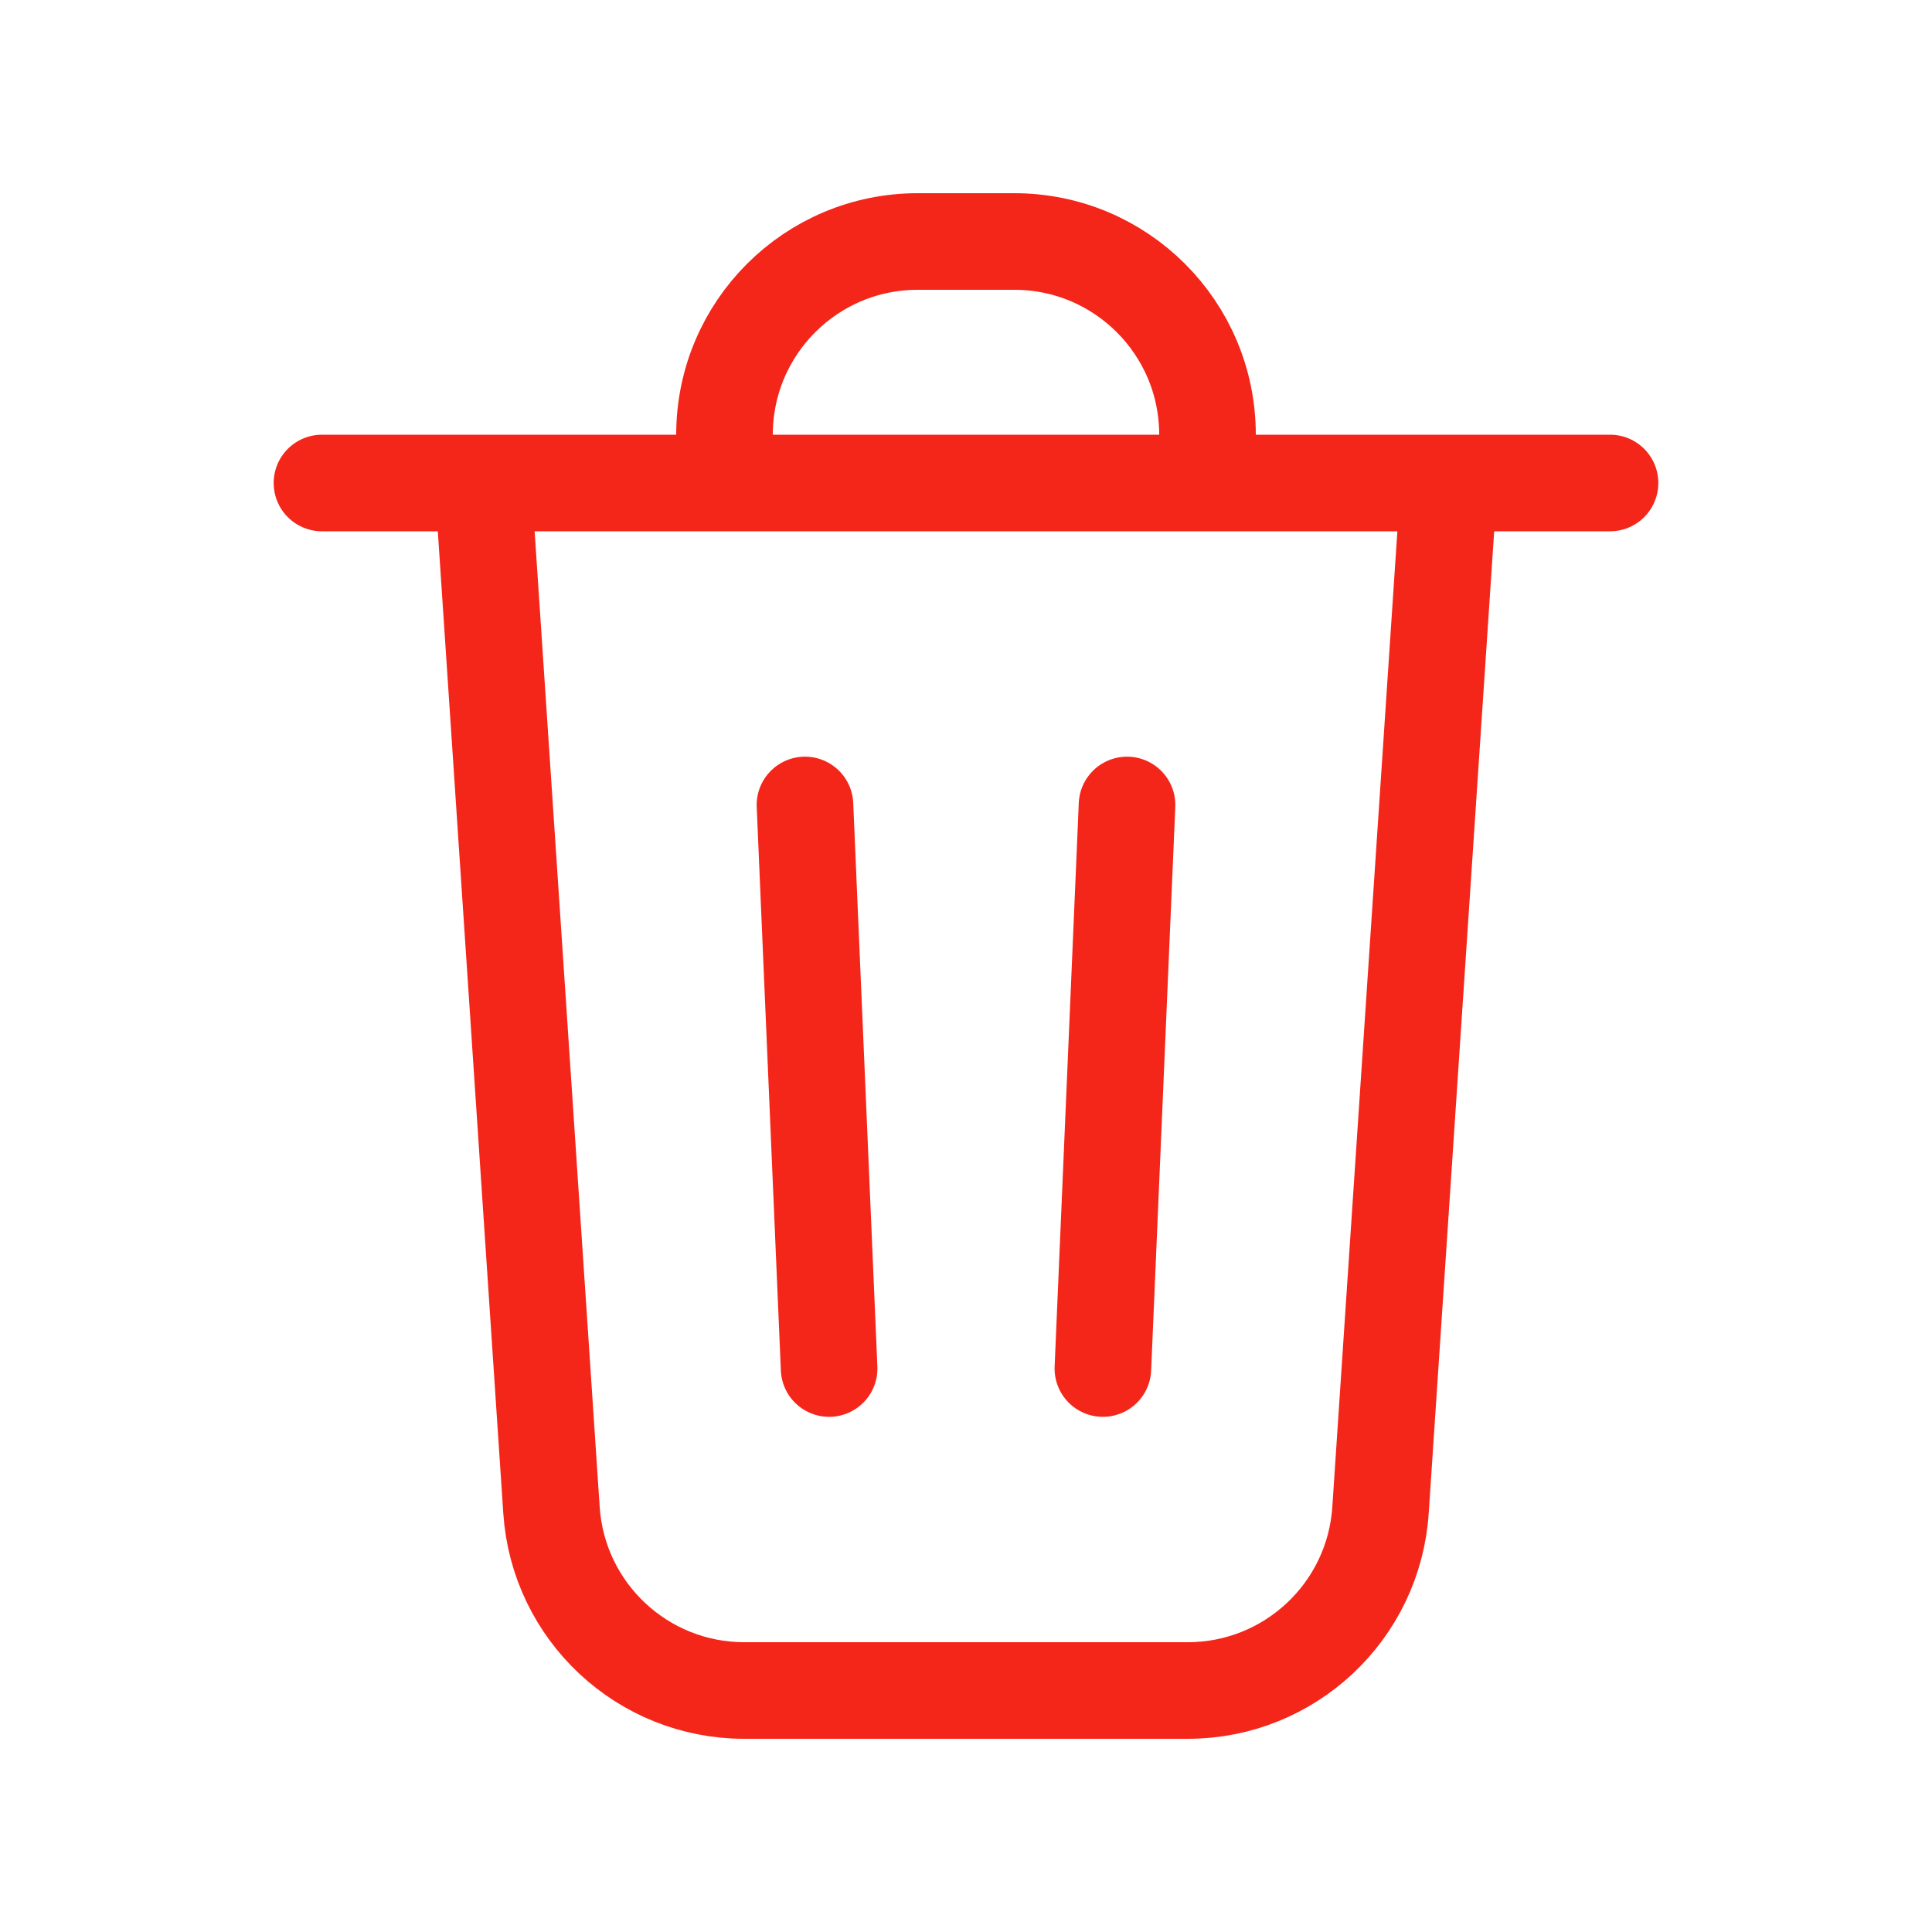 <svg width="20" height="20" viewBox="0 0 20 20" fill="none" xmlns="http://www.w3.org/2000/svg">
<path d="M11.667 8.333L11.417 14.167M8.583 14.167L8.333 8.333M5 5L5.709 15.633C5.779 16.684 6.652 17.5 7.704 17.5H12.296C13.348 17.5 14.221 16.684 14.291 15.633L15 5M5 5H7.5M5 5H3.333M15 5H16.667M15 5H12.5M12.5 5V4.5C12.5 3.395 11.605 2.5 10.5 2.5H9.5C8.395 2.5 7.5 3.395 7.5 4.5V5M12.5 5H7.5" stroke="#F4261A" stroke-linecap="round" stroke-linejoin="round"/>
</svg>
